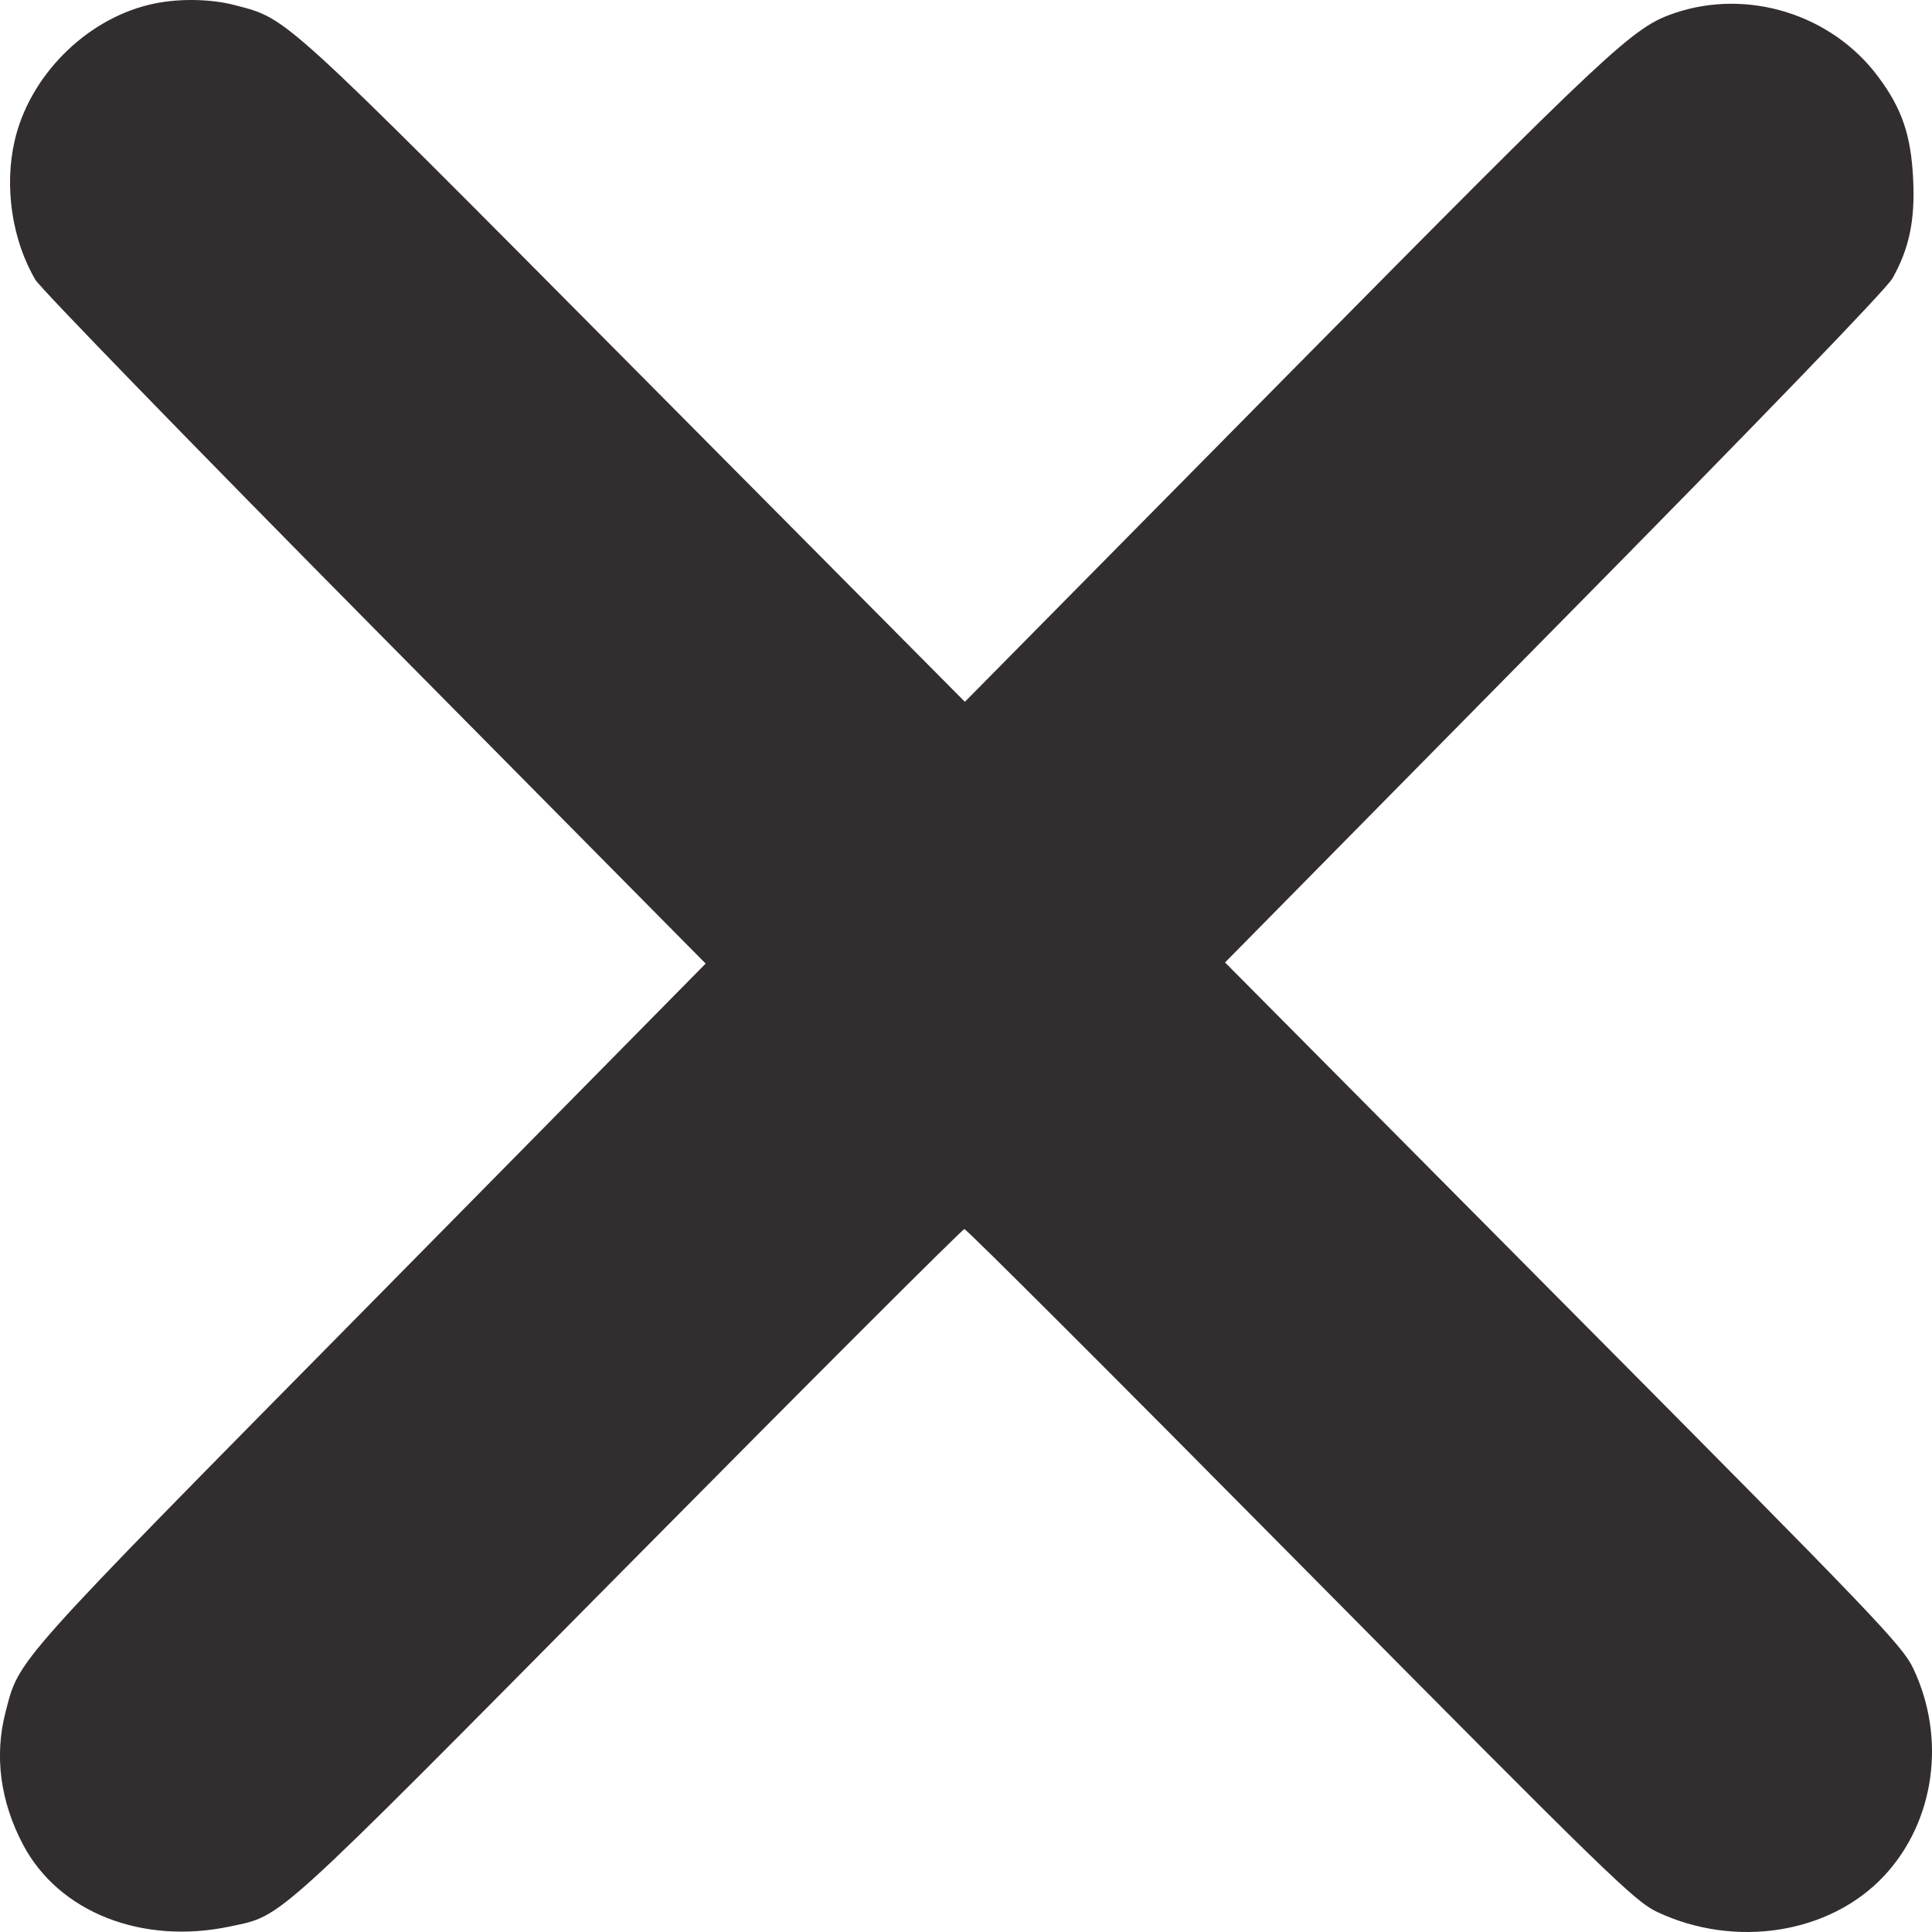 <svg width="12" height="12" viewBox="0 0 12 12" fill="none" xmlns="http://www.w3.org/2000/svg">
<path fill-rule="evenodd" clip-rule="evenodd" d="M0.924 0.03C0.526 0.127 0.183 0.475 0.091 0.874C0.025 1.16 0.075 1.492 0.22 1.738C0.251 1.791 1.201 2.769 2.33 3.91L4.383 5.985L2.301 8.097C0.058 10.37 0.121 10.3 0.034 10.636C-0.036 10.907 0.002 11.19 0.143 11.457C0.365 11.878 0.883 12.082 1.432 11.965C1.759 11.895 1.674 11.972 3.903 9.72C5.038 8.573 5.978 7.634 5.99 7.634C6.003 7.634 6.942 8.572 8.077 9.719C9.991 11.652 10.152 11.809 10.294 11.876C10.779 12.104 11.366 12.011 11.702 11.652C12.017 11.315 12.09 10.799 11.884 10.364C11.816 10.22 11.652 10.049 9.709 8.093L7.609 5.978L9.652 3.906C10.925 2.616 11.718 1.795 11.755 1.728C11.859 1.542 11.895 1.369 11.883 1.114C11.87 0.841 11.814 0.675 11.666 0.477C11.378 0.089 10.855 -0.074 10.399 0.082C10.14 0.171 10.021 0.282 7.985 2.342L5.993 4.359L3.939 2.29C1.735 0.07 1.789 0.119 1.463 0.033C1.301 -0.01 1.089 -0.011 0.924 0.03Z" fill="#322E2F"/>
</svg>
